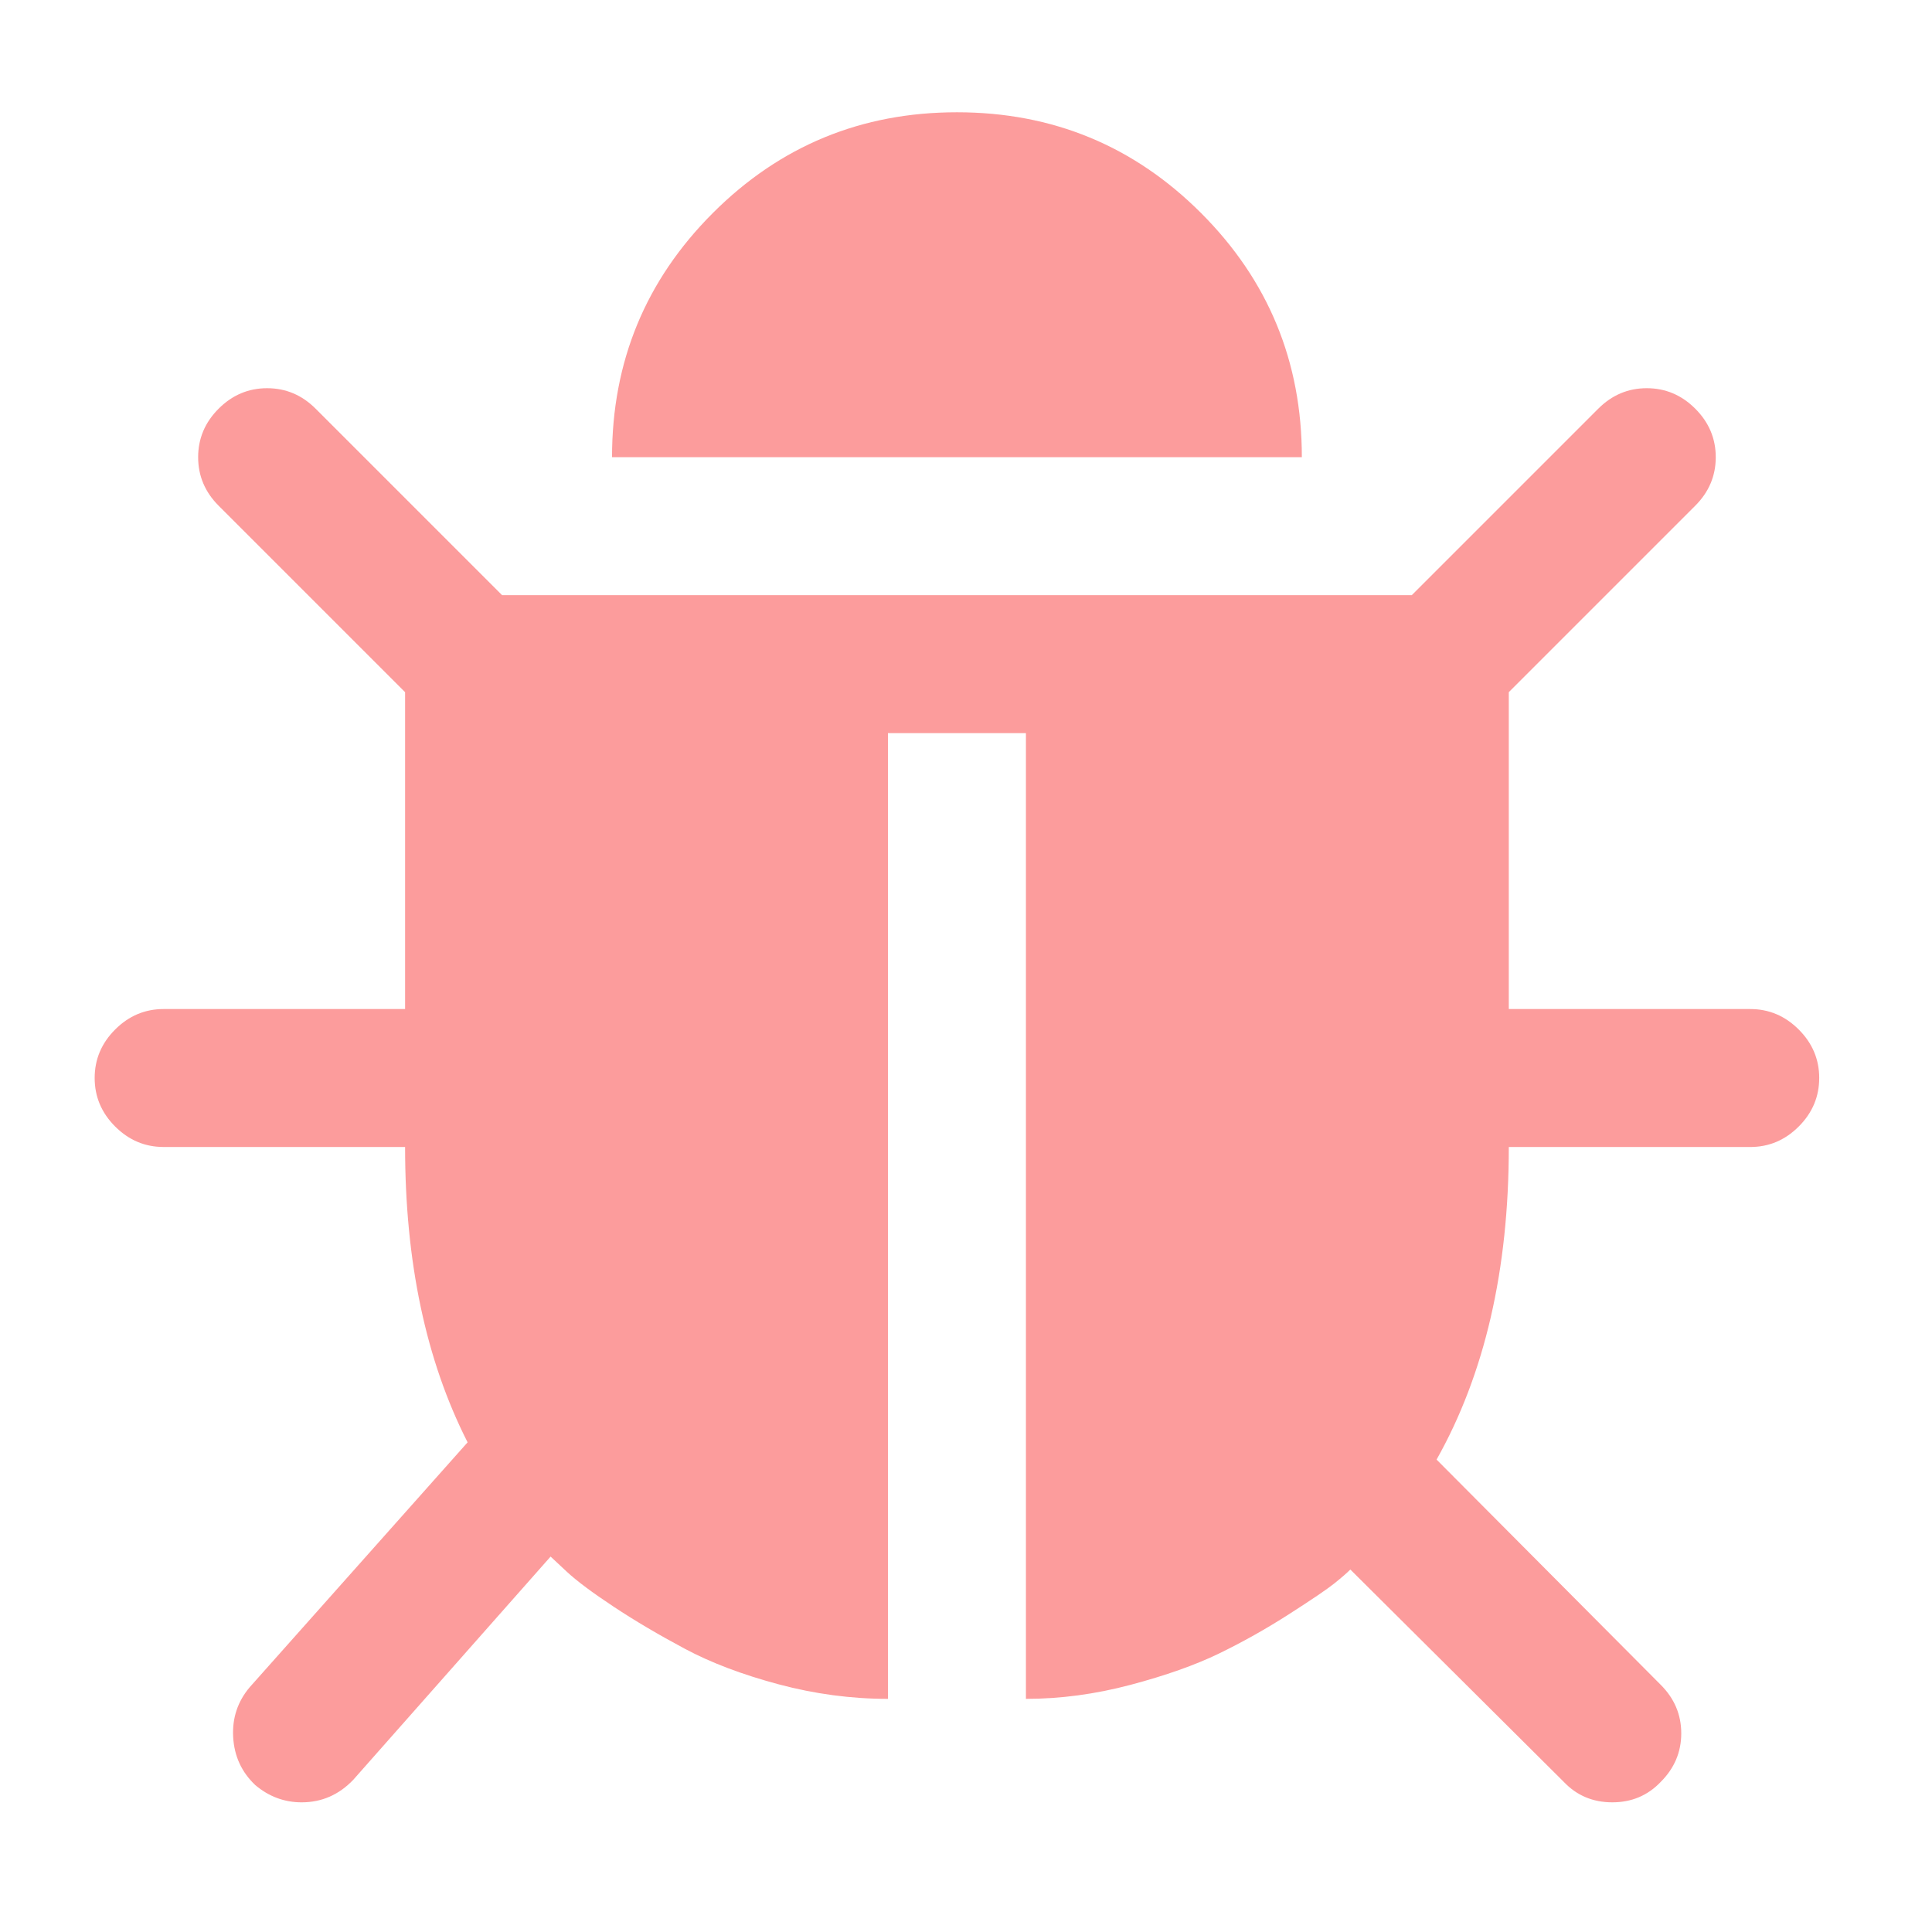 <?xml version="1.0" encoding="UTF-8" standalone="no"?>
<svg
   width="16"
   height="16"
   version="1.1"
   viewBox="0 0 16 16"
   id="svg6"
   sodipodi:docname="DebugNode3D.svg"
   inkscape:version="1.3 (1:1.3+202307231459+0e150ed6c4)"
   xmlns:inkscape="http://www.inkscape.org/namespaces/inkscape"
   xmlns:sodipodi="http://sodipodi.sourceforge.net/DTD/sodipodi-0.dtd"
   xmlns="http://www.w3.org/2000/svg"
   xmlns:svg="http://www.w3.org/2000/svg"
   xmlns:rdf="http://www.w3.org/1999/02/22-rdf-syntax-ns#"
   xmlns:cc="http://creativecommons.org/ns#"
   xmlns:dc="http://purl.org/dc/elements/1.1/">
  <defs
     id="defs10" />
  <sodipodi:namedview
     pagecolor="#ffffff"
     bordercolor="#666666"
     borderopacity="1"
     objecttolerance="10"
     gridtolerance="10"
     guidetolerance="10"
     inkscape:pageopacity="0"
     inkscape:pageshadow="2"
     inkscape:window-width="1224"
     inkscape:window-height="656"
     id="namedview8"
     showgrid="false"
     inkscape:zoom="19.408829"
     inkscape:cx="-5.9251385"
     inkscape:cy="1.803303"
     inkscape:window-x="56"
     inkscape:window-y="27"
     inkscape:window-maximized="1"
     inkscape:current-layer="svg6"
     inkscape:document-rotation="0"
     inkscape:showpageshadow="0"
     inkscape:pagecheckerboard="0"
     inkscape:deskcolor="#d1d1d1" />
  <rect
     style="opacity:1;fill:#e0e0e0;fill-opacity:1;stroke:none;stroke-width:3.78;stroke-linejoin:miter;stroke-miterlimit:4;stroke-dasharray:none;stroke-opacity:1"
     id="rect836"
     width="3.26"
     height="3.26"
     x="-4.486"
     y="-9.02" />
  <rect
     y="-9.02"
     x="-1.226"
     height="3.26"
     width="3.26"
     id="rect838"
     style="opacity:1;fill:#a5b7f3;fill-opacity:1;stroke:none;stroke-width:3.78;stroke-linejoin:miter;stroke-miterlimit:4;stroke-dasharray:none;stroke-opacity:1" />
  <rect
     style="opacity:1;fill:#fc9c9c;fill-opacity:1;stroke:none;stroke-width:3.78;stroke-linejoin:miter;stroke-miterlimit:4;stroke-dasharray:none;stroke-opacity:1"
     id="rect840"
     width="3.26"
     height="3.26"
     x="2.034"
     y="-9.02" />
  <rect
     y="-9.02"
     x="5.294"
     height="3.26"
     width="3.26"
     id="rect842"
     style="opacity:1;fill:#a5efac;fill-opacity:1;stroke:none;stroke-width:3.78;stroke-linejoin:miter;stroke-miterlimit:4;stroke-dasharray:none;stroke-opacity:1" />
  <g
     id="g1"
     transform="matrix(0.014,0,0,0.014,0.757,0.76)"
     style="fill:#fc9c9c;fill-opacity:1;stroke:none;stroke-width:35.351;stroke-dasharray:none;stroke-opacity:1">
    <path
       d="m 1022.065,583.401 c 0,11.056 -4.035,20.62 -12.112,28.697 -8.078,8.078 -17.64,12.118 -28.69,12.118 h -142.817 c 0,72.691 -14.235,134.32 -42.719,184.899 l 132.615,133.263 c 8.077,8.066 12.118,17.635 12.118,28.69 0,11.051 -4.035,20.615 -12.118,28.691 -7.653,8.066 -17.21,12.107 -28.69,12.107 -11.475,0 -21.04,-4.041 -28.69,-12.107 L 744.718,874.153 c -2.124,2.118 -5.309,4.884 -9.559,8.284 -4.259,3.398 -13.18,9.464 -26.785,18.172 -13.599,8.715 -27.415,16.473 -41.44,23.276 -14.03,6.798 -31.463,12.966 -52.29,18.493 -20.827,5.518 -41.447,8.286 -61.842,8.286 V 379.387 h -81.612 v 571.277 c -21.669,0 -43.25,-2.874 -64.708,-8.615 -21.473,-5.735 -39.96,-12.749 -55.477,-21.039 -15.518,-8.29 -29.542,-16.572 -42.077,-24.867 -12.542,-8.291 -21.781,-15.193 -27.74,-20.715 l -9.559,-8.932 -116.679,131.985 c -8.501,8.921 -18.7,13.387 -30.606,13.387 -10.201,0 -19.335,-3.405 -27.409,-10.202 -8.079,-7.652 -12.437,-17.11 -13.081,-28.372 -0.633,-11.264 2.66,-21.144 9.893,-29.647 L 222.535,798.918 C 197.884,750.453 185.555,692.219 185.555,624.208 H 42.739 c -11.058,0 -20.617,-4.041 -28.69,-12.112 C 5.969,604.014 1.928,594.455 1.928,583.399 c 0,-11.051 4.041,-20.62 12.12,-28.689 8.074,-8.073 17.633,-12.108 28.69,-12.108 H 185.554 l -1e-5,-187.445 L 75.251,244.855 c -8.075,-8.078 -12.114,-17.641 -12.114,-28.691 0,-11.05 4.044,-20.62 12.114,-28.69 8.072,-8.077 17.639,-12.123 28.691,-12.123 11.057,0 20.612,4.052 28.692,12.123 L 242.938,297.775 h 538.128 l 110.303,-110.302 c 8.071,-8.077 17.633,-12.123 28.69,-12.123 11.051,0 20.618,4.052 28.689,12.123 8.078,8.071 12.119,17.641 12.119,28.69 0,11.051 -4.041,20.615 -12.119,28.691 L 838.446,355.157 v 187.448 h 142.816 c 11.056,0 20.619,4.035 28.69,12.114 8.077,8.07 12.118,17.639 12.118,28.683 v 0 l -0.01,-10e-4 z M 716.021,216.158 H 307.969 c 0,-56.526 19.872,-104.668 59.617,-144.414 39.734,-39.746 87.883,-59.612 144.411,-59.612 56.529,0 104.678,19.865 144.413,59.612 39.747,39.745 59.612,87.888 59.612,144.414 z"
       id="path1"
       style="overflow:hidden;fill:#fc9c9c;fill-opacity:1;stroke:none;stroke-width:35.351;stroke-dasharray:none;stroke-opacity:1" />
  </g>
</svg>
